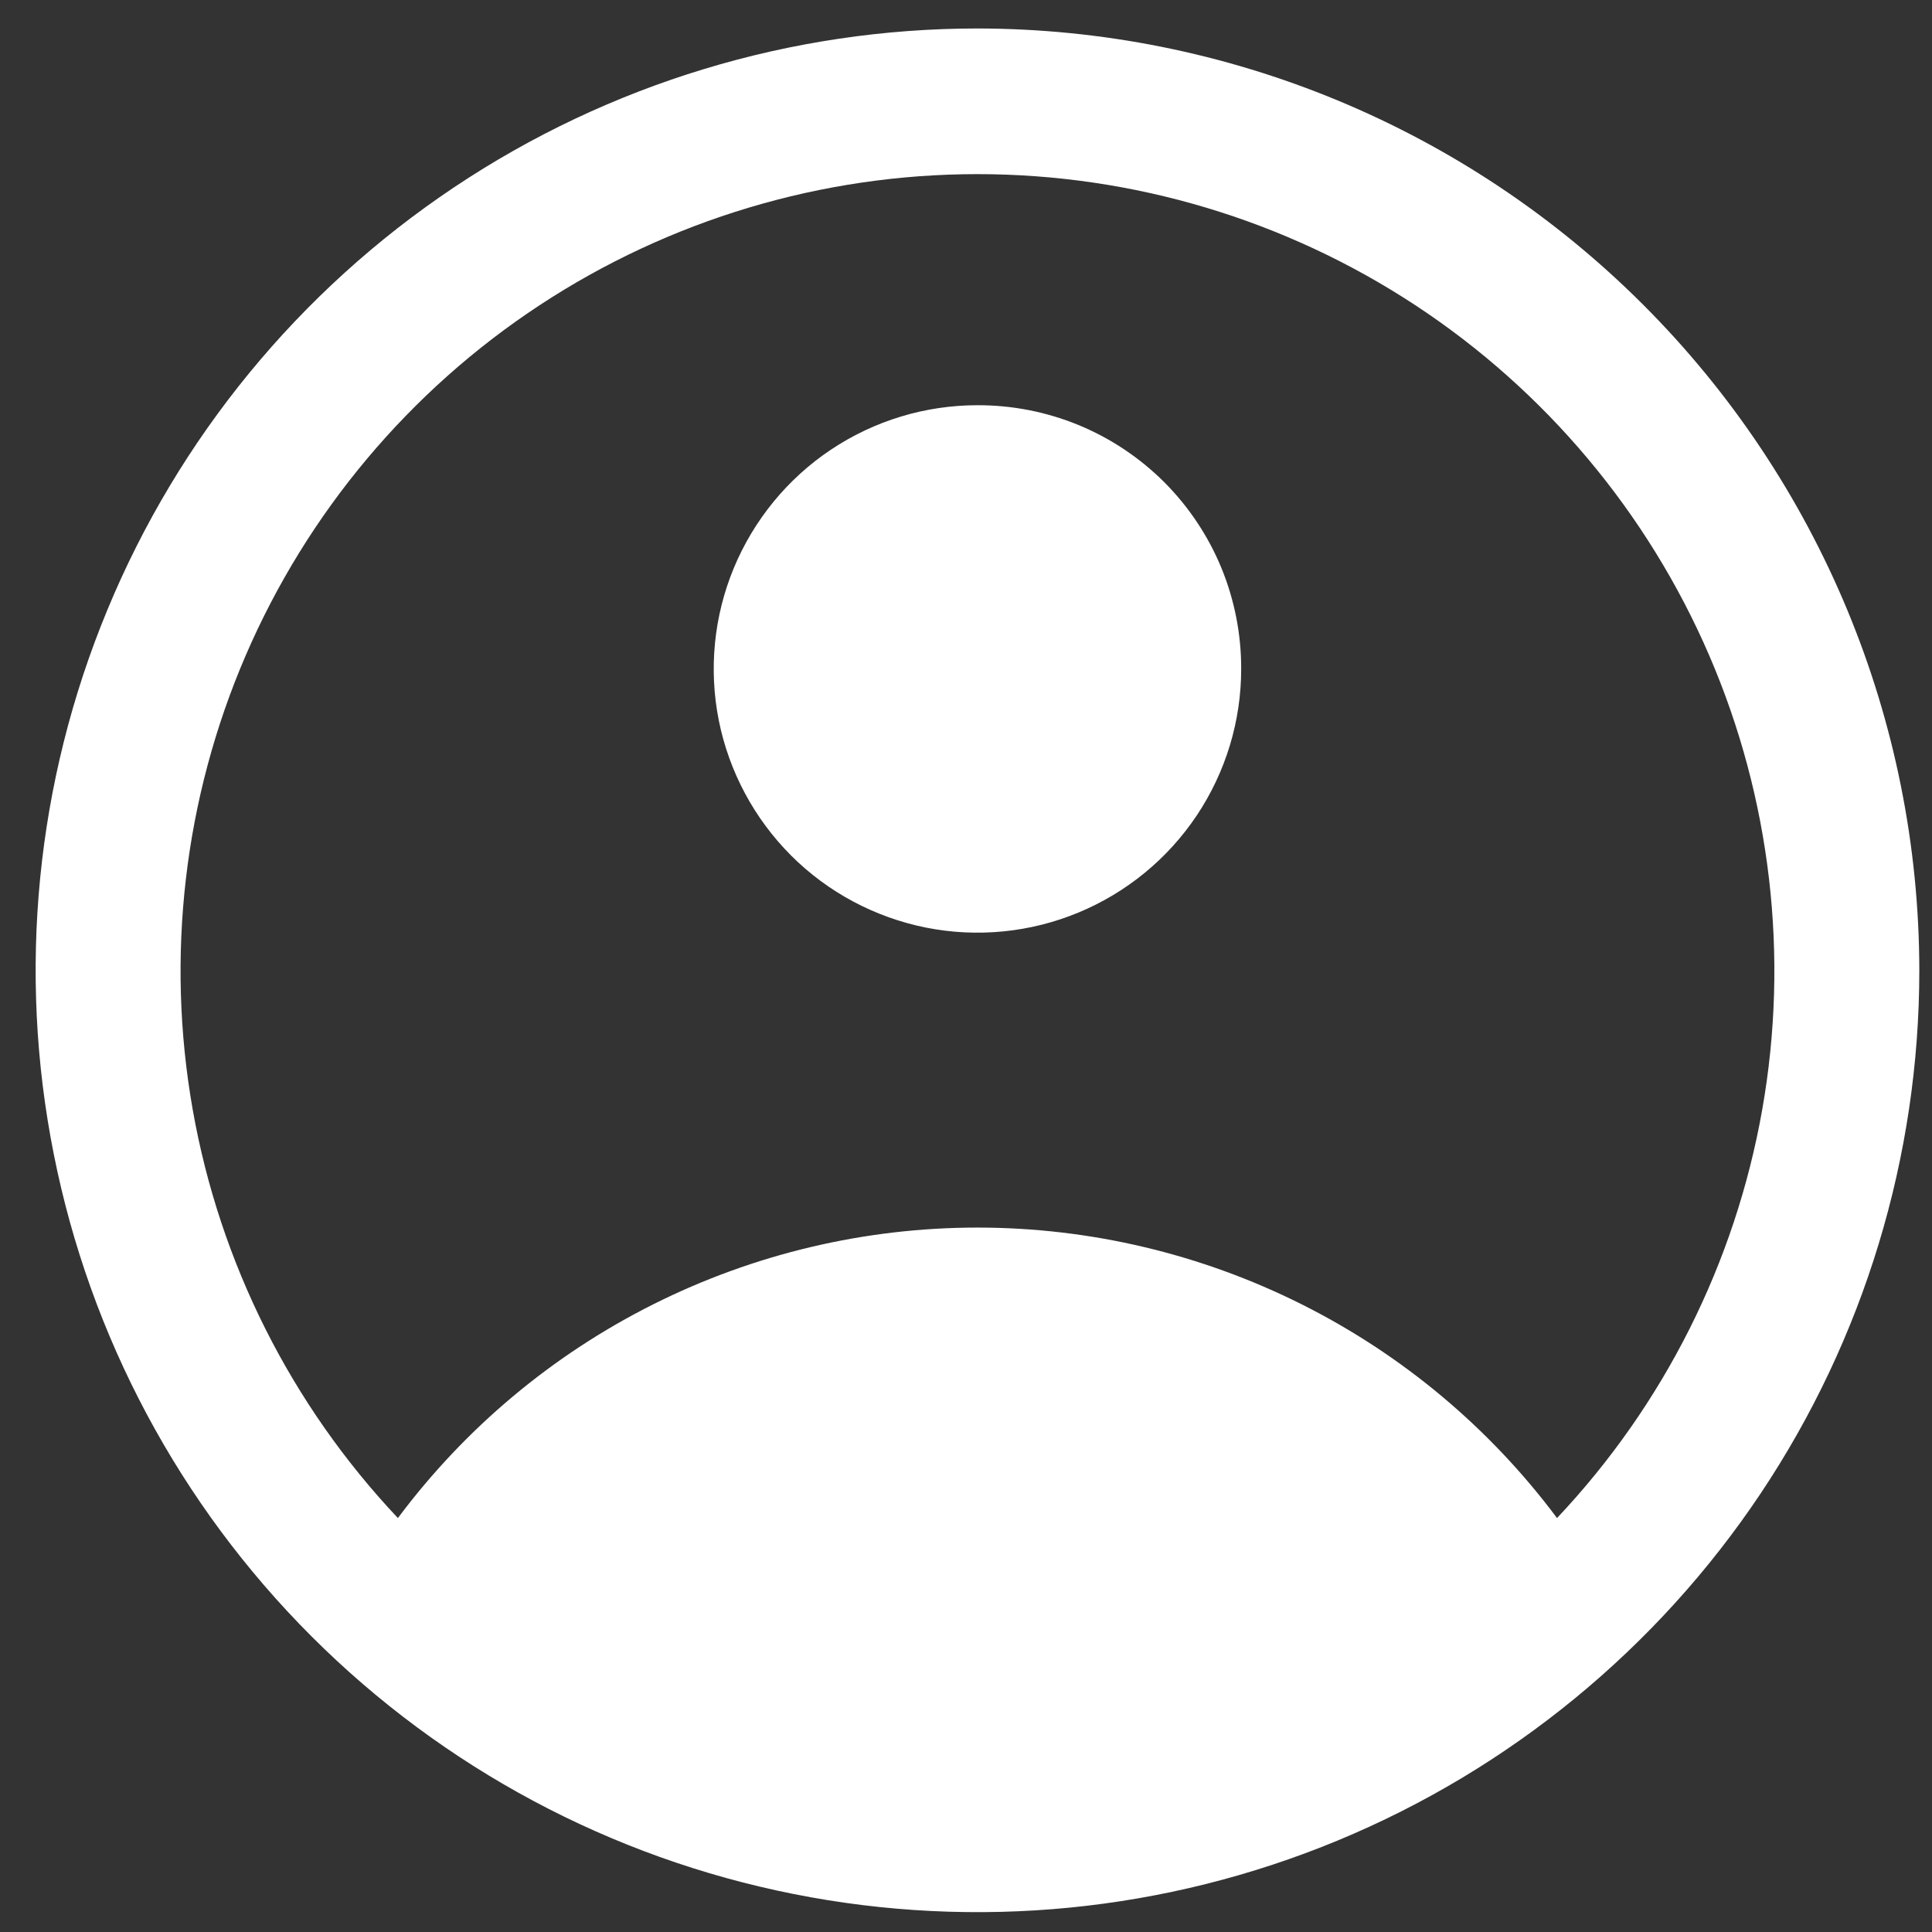 <svg fill="none" height="23" viewBox="0 0 23 23" width="23" xmlns="http://www.w3.org/2000/svg">
    <rect x="0" y="0" width="23" height="23" fill="#333333" stroke="none"/>
    <path
        d="M11.636 0.339C9.419 0.339 7.251 0.997 5.407 2.229C3.563 3.461 2.126 5.212 1.278 7.261C0.429 9.31 0.207 11.564 0.64 13.739C1.072 15.914 2.14 17.912 3.708 19.48C5.276 21.048 7.274 22.116 9.449 22.548C11.624 22.981 13.878 22.759 15.927 21.91C17.976 21.061 19.727 19.624 20.959 17.781C22.191 15.937 22.849 13.769 22.849 11.552C22.846 8.579 21.663 5.729 19.561 3.627C17.459 1.525 14.609 0.342 11.636 0.339ZM18.536 18.072C17.734 16.998 16.693 16.127 15.495 15.527C14.297 14.927 12.976 14.614 11.636 14.614C10.297 14.614 8.975 14.927 7.778 15.527C6.58 16.127 5.539 16.998 4.737 18.072C3.465 16.724 2.616 15.034 2.294 13.209C1.972 11.384 2.191 9.505 2.925 7.803C3.659 6.102 4.875 4.652 6.423 3.634C7.971 2.616 9.783 2.073 11.636 2.073C13.489 2.073 15.302 2.616 16.85 3.634C18.398 4.652 19.614 6.102 20.348 7.803C21.082 9.505 21.301 11.384 20.979 13.209C20.657 15.034 19.808 16.724 18.536 18.072Z"
        fill="white" />
    <path
        d="M11.636 4.824C11.015 4.824 10.409 5.008 9.892 5.353C9.376 5.698 8.974 6.189 8.736 6.762C8.498 7.336 8.436 7.967 8.557 8.576C8.679 9.185 8.978 9.744 9.417 10.184C9.856 10.623 10.415 10.921 11.024 11.043C11.633 11.164 12.264 11.102 12.838 10.864C13.412 10.626 13.902 10.224 14.247 9.708C14.592 9.191 14.776 8.585 14.776 7.964C14.777 7.551 14.697 7.142 14.54 6.76C14.383 6.379 14.151 6.032 13.86 5.74C13.568 5.449 13.221 5.217 12.84 5.06C12.458 4.903 12.049 4.823 11.636 4.824Z"
        fill="white" />
</svg>
